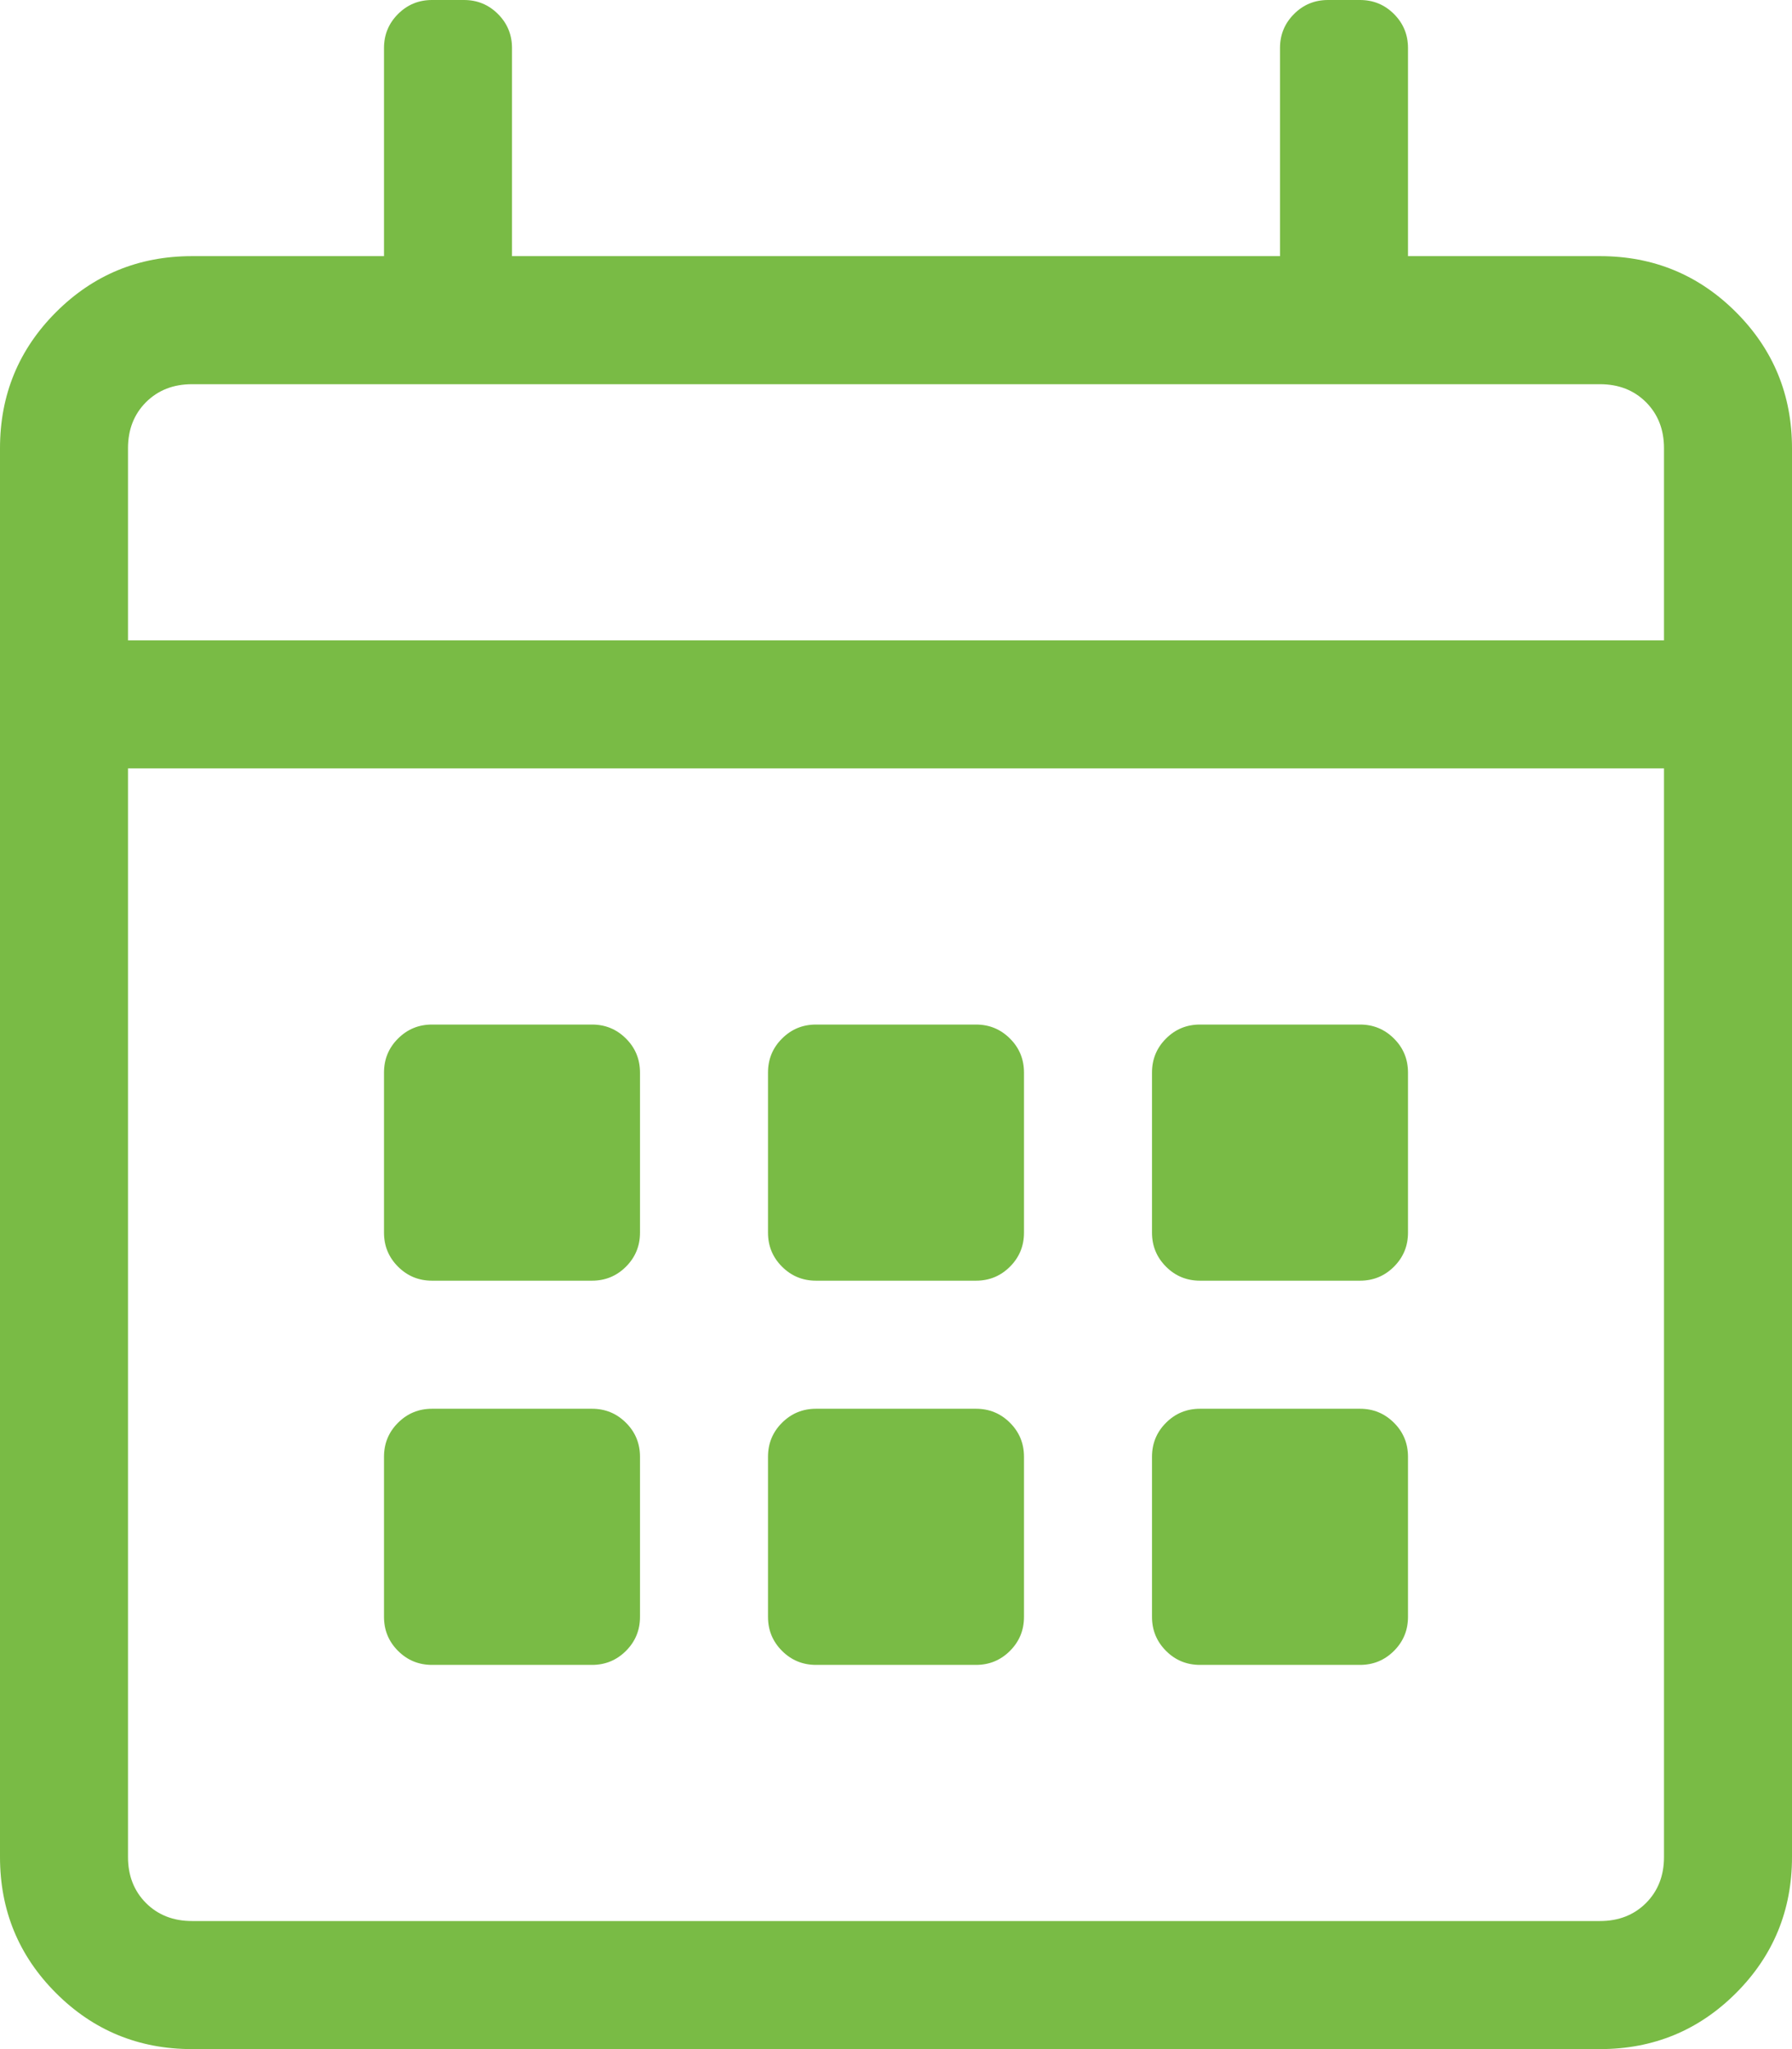 <svg width="28" height="32" viewBox="0 0 28 32" fill="none" xmlns="http://www.w3.org/2000/svg"><path fill-rule="evenodd" clip-rule="evenodd" d="M25 4C25.833 4 26.542 4.292 27.125 4.875C27.708 5.458 28 6.167 28 7V29C28 29.833 27.708 30.542 27.125 31.125C26.542 31.708 25.833 32 25 32H3C2.167 32 1.458 31.708 0.875 31.125C0.292 30.542 0 29.833 0 29V7C0 6.167 0.292 5.458 0.875 4.875C1.458 4.292 2.167 4 3 4H6V0.75C6 0.542 6.073 0.365 6.219 0.219C6.365 0.073 6.542 0 6.75 0H7.25C7.458 0 7.635 0.073 7.781 0.219C7.927 0.365 8 0.542 8 0.75V4H20V0.75C20 0.542 20.073 0.365 20.219 0.219C20.364 0.073 20.542 0 20.75 0H21.25C21.458 0 21.635 0.073 21.781 0.219C21.927 0.365 22 0.542 22 0.75V4H25ZM3 6C2.708 6 2.469 6.094 2.281 6.281C2.094 6.469 2 6.708 2 7V10H26V7C26 6.708 25.906 6.469 25.719 6.281C25.531 6.094 25.292 6 25 6H3ZM25.719 29.719C25.531 29.906 25.292 30 25 30H3C2.708 30 2.469 29.906 2.281 29.719C2.094 29.531 2 29.292 2 29V12H26V29C26 29.292 25.906 29.531 25.719 29.719ZM6.75 20C6.542 20 6.365 19.927 6.219 19.781C6.073 19.635 6 19.458 6 19.25V16.75C6 16.542 6.073 16.364 6.219 16.219C6.365 16.073 6.542 16 6.75 16H9.25C9.458 16 9.635 16.073 9.781 16.219C9.927 16.364 10 16.542 10 16.75V19.25C10 19.458 9.927 19.635 9.781 19.781C9.635 19.927 9.458 20 9.25 20H6.75ZM12.219 19.781C12.365 19.927 12.542 20 12.75 20H15.25C15.458 20 15.635 19.927 15.781 19.781C15.927 19.635 16 19.458 16 19.25V16.75C16 16.542 15.927 16.364 15.781 16.219C15.635 16.073 15.458 16 15.25 16H12.75C12.542 16 12.365 16.073 12.219 16.219C12.073 16.364 12 16.542 12 16.75V19.25C12 19.458 12.073 19.635 12.219 19.781ZM18.75 20C18.542 20 18.364 19.927 18.219 19.781C18.073 19.635 18 19.458 18 19.25V16.75C18 16.542 18.073 16.364 18.219 16.219C18.364 16.073 18.542 16 18.75 16H21.25C21.458 16 21.635 16.073 21.781 16.219C21.927 16.364 22 16.542 22 16.75V19.25C22 19.458 21.927 19.635 21.781 19.781C21.635 19.927 21.458 20 21.25 20H18.75ZM12.219 25.781C12.365 25.927 12.542 26 12.75 26H15.25C15.458 26 15.635 25.927 15.781 25.781C15.927 25.635 16 25.458 16 25.25V22.75C16 22.542 15.927 22.364 15.781 22.219C15.635 22.073 15.458 22 15.25 22H12.75C12.542 22 12.365 22.073 12.219 22.219C12.073 22.364 12 22.542 12 22.75V25.25C12 25.458 12.073 25.635 12.219 25.781ZM6.75 26C6.542 26 6.365 25.927 6.219 25.781C6.073 25.635 6 25.458 6 25.25V22.75C6 22.542 6.073 22.364 6.219 22.219C6.365 22.073 6.542 22 6.75 22H9.25C9.458 22 9.635 22.073 9.781 22.219C9.927 22.364 10 22.542 10 22.75V25.25C10 25.458 9.927 25.635 9.781 25.781C9.635 25.927 9.458 26 9.25 26H6.75ZM18.219 25.781C18.364 25.927 18.542 26 18.75 26H21.25C21.458 26 21.635 25.927 21.781 25.781C21.927 25.635 22 25.458 22 25.25V22.75C22 22.542 21.927 22.364 21.781 22.219C21.635 22.073 21.458 22 21.25 22H18.75C18.542 22 18.364 22.073 18.219 22.219C18.073 22.364 18 22.542 18 22.75V25.25C18 25.458 18.073 25.635 18.219 25.781Z" fill="#79BB45"/></svg>